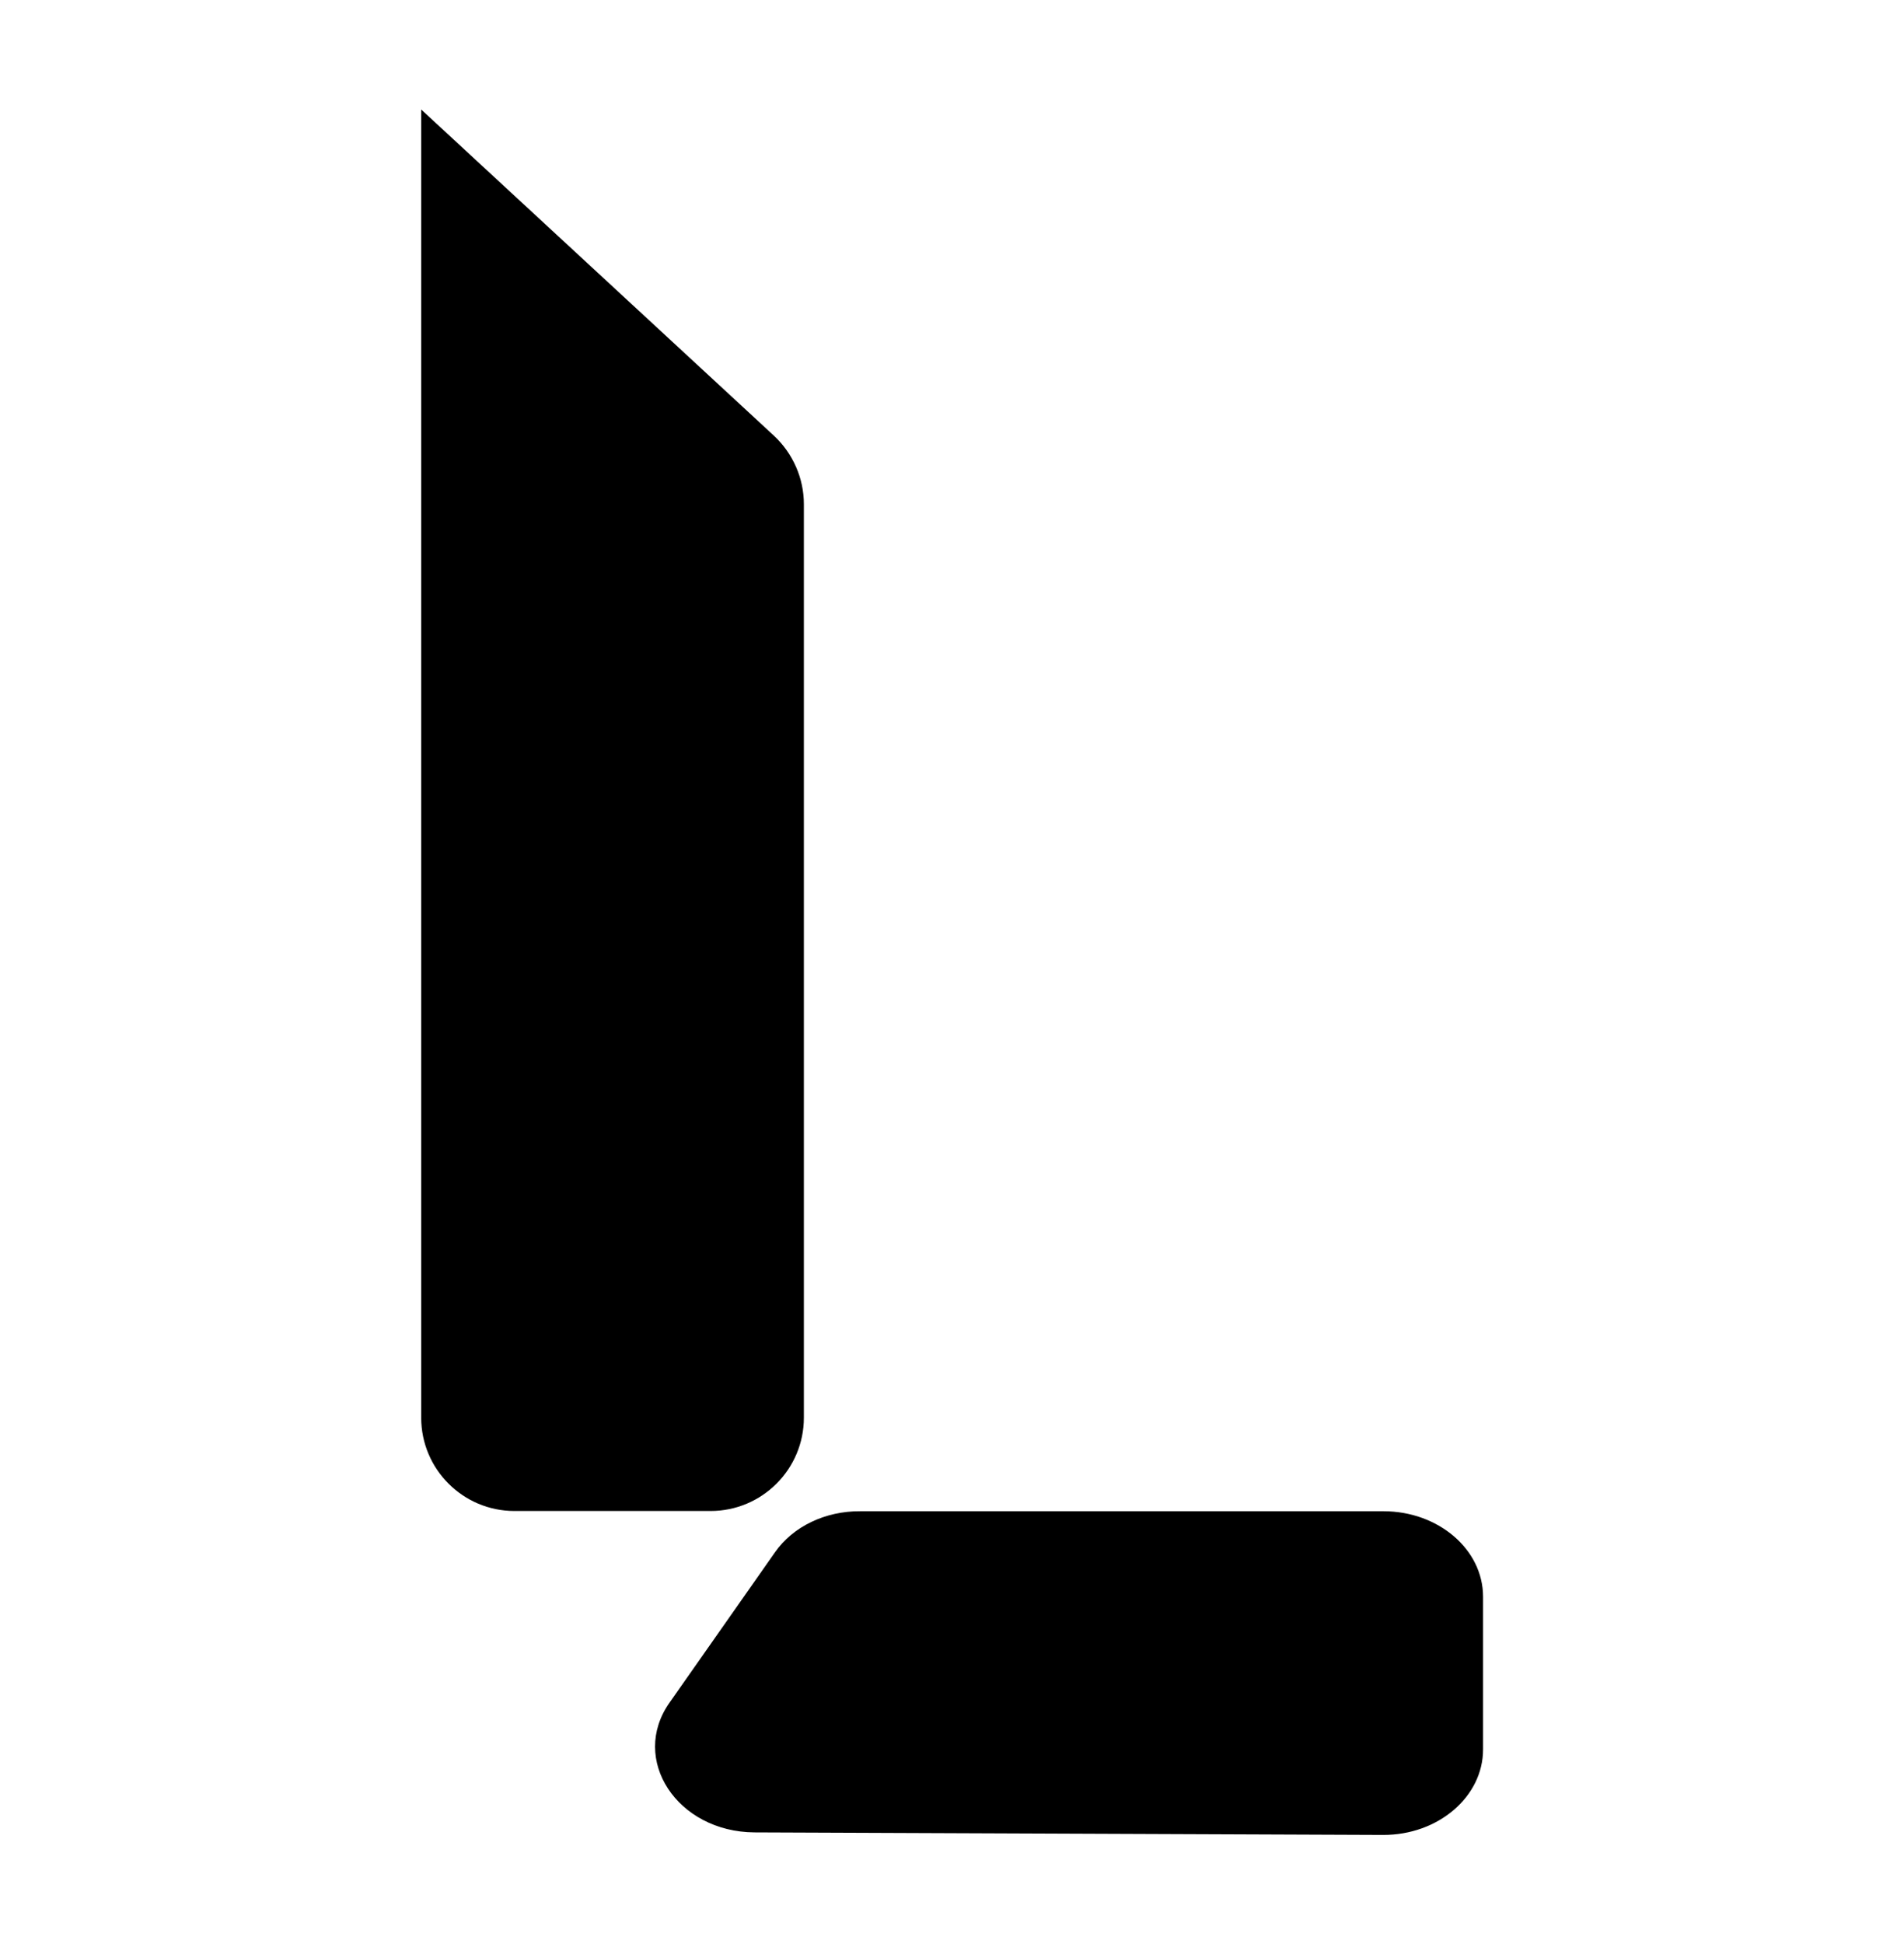 <?xml version="1.0" encoding="utf-8"?>
<!-- Generator: Adobe Illustrator 25.0.0, SVG Export Plug-In . SVG Version: 6.00 Build 0)  -->
<svg version="1.1" id="Capa_2_1_" xmlns="http://www.w3.org/2000/svg" xmlns:xlink="http://www.w3.org/1999/xlink" x="0px" y="0px"
	 viewBox="0 0 751.3 767" style="enable-background:new 0 0 751.3 767;" xml:space="preserve">
<path d="M166.2,43.2l139.2,128.7c7.5,7,11.8,16.8,11.8,27v360.4c0,20.3-16.5,36.8-36.8,36.8H203c-20.3,0-36.8-16.5-36.8-36.8
	L166.2,43.2z"/>
<path d="M305.8,612.4l-41.6,59.3c-15.8,22.4,3,51,33.5,51.2l248,1c21.8,0.1,39.5-15.1,39.5-33.7v-60.3c0-18.6-17.6-33.7-39.3-33.7
	H339.4C325.7,596.1,312.9,602.2,305.8,612.4z"/>
</svg>
